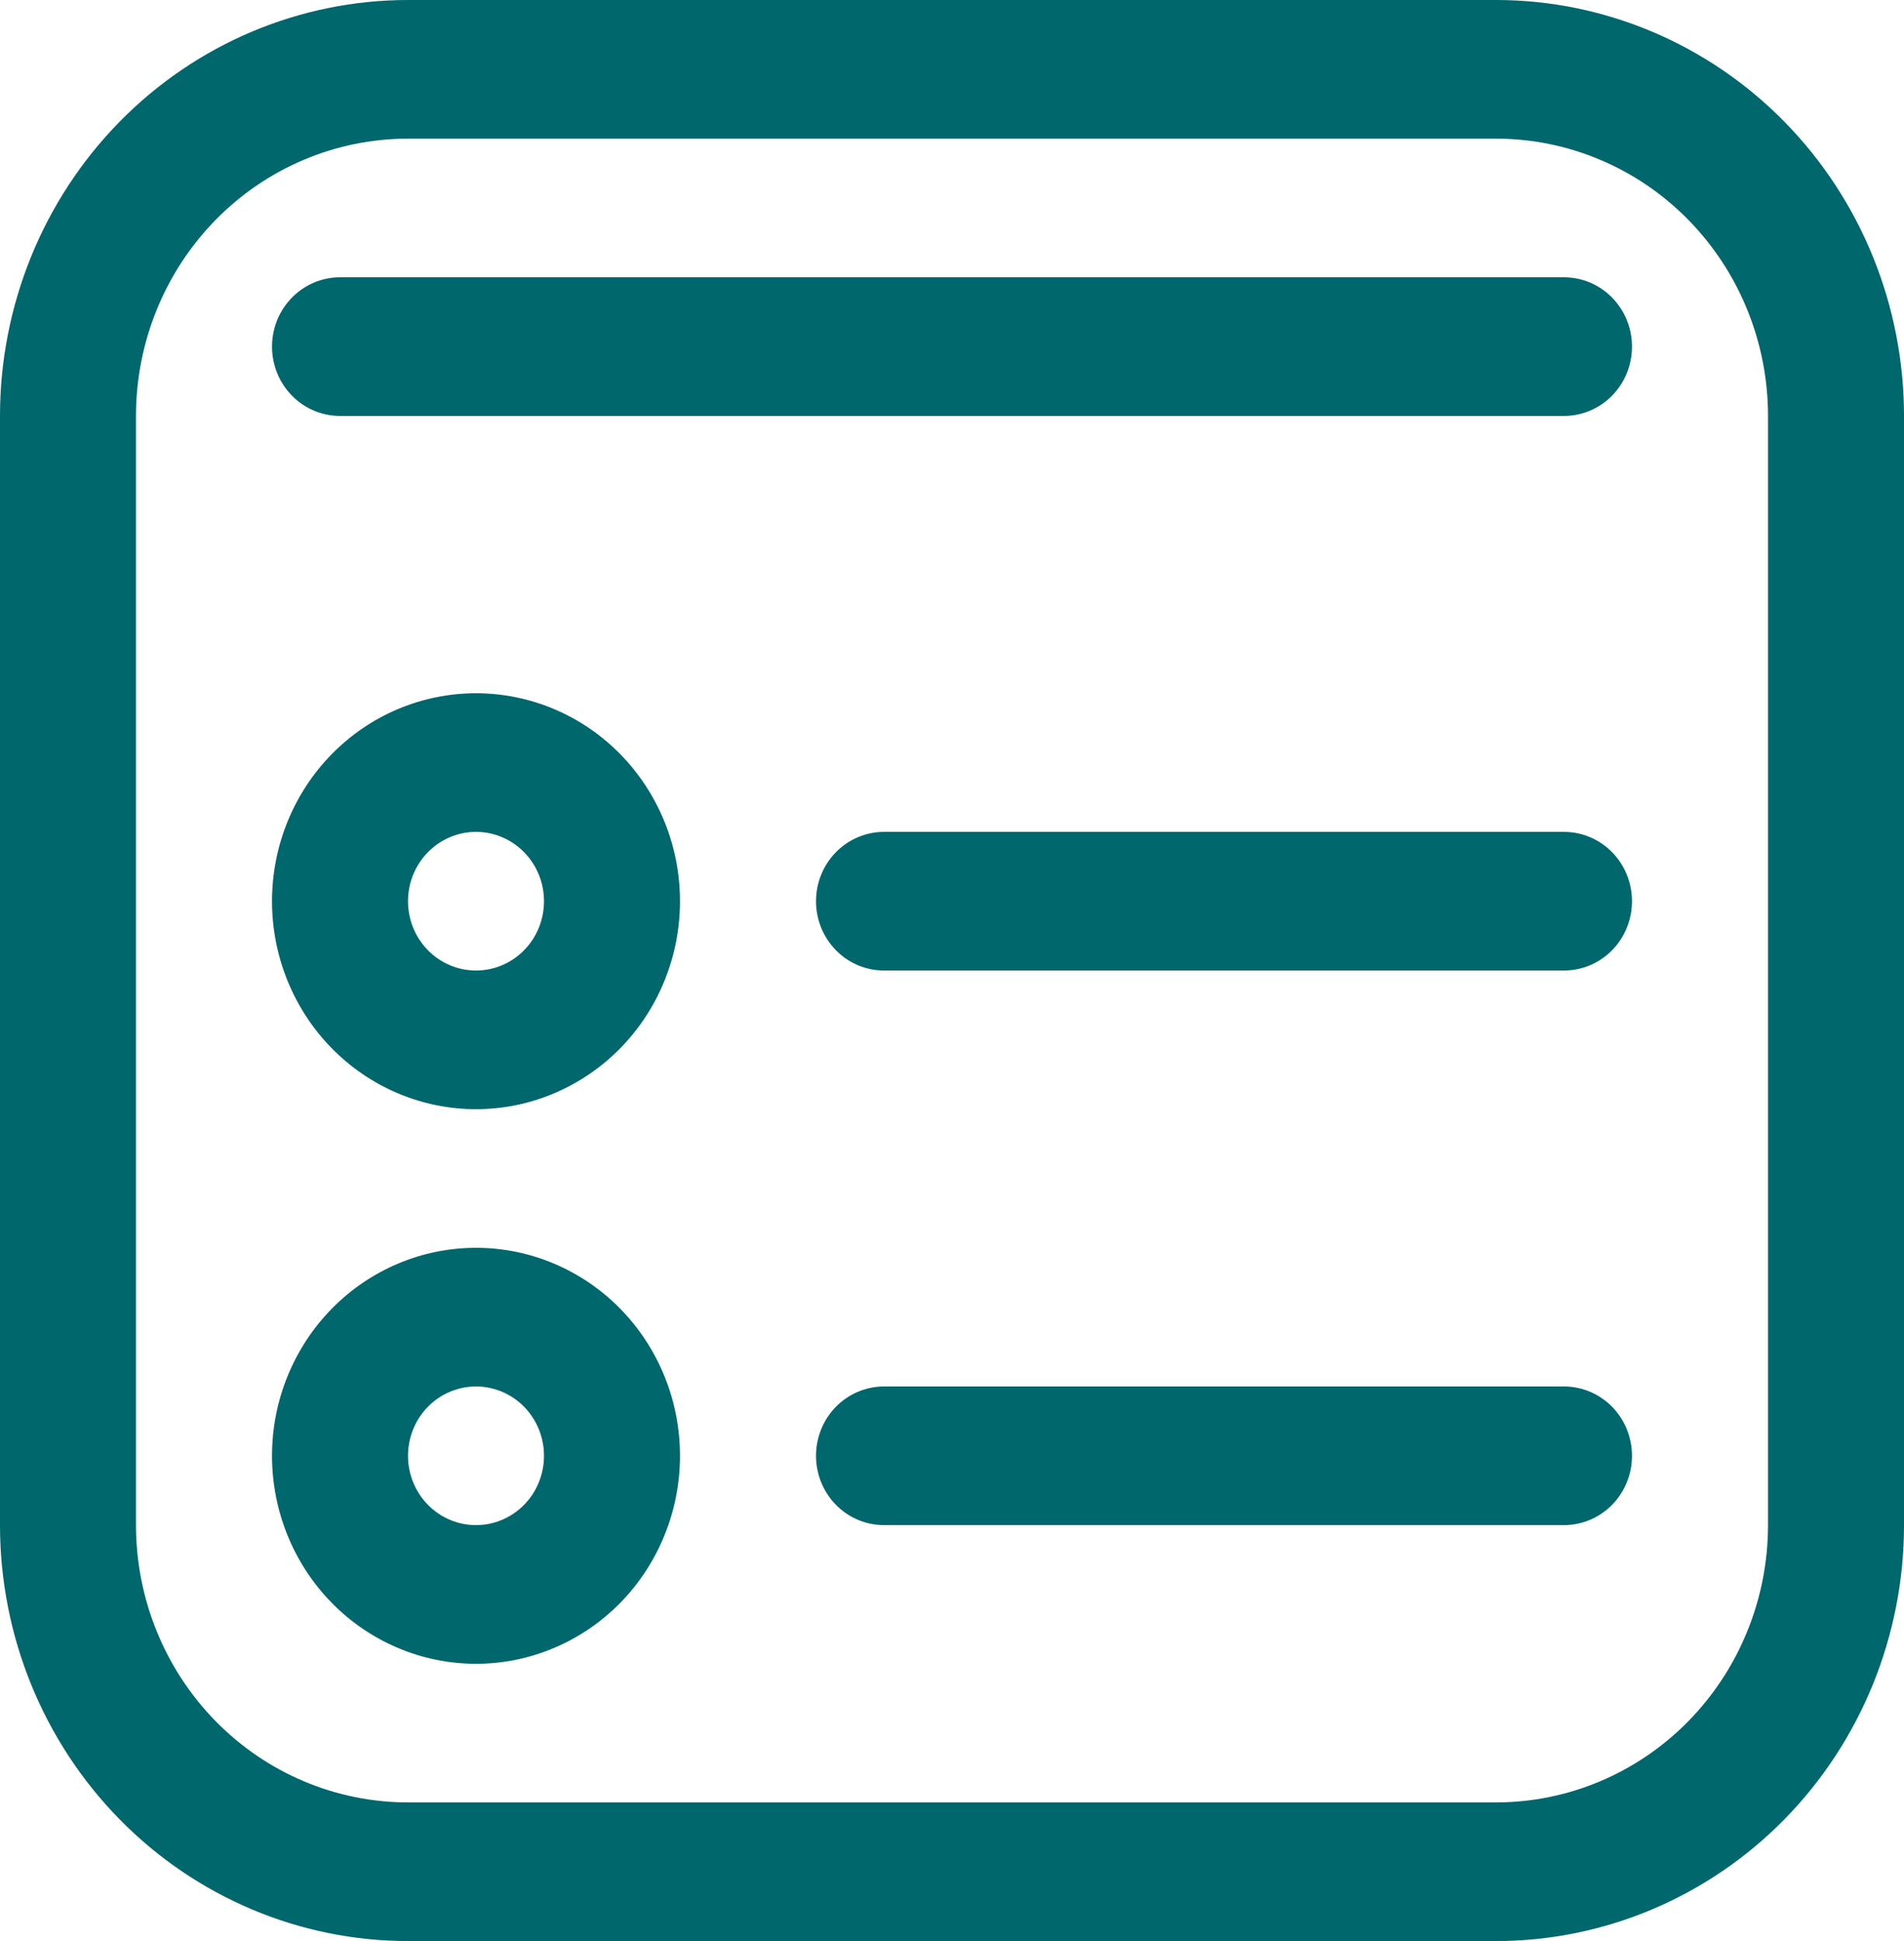 <svg width="52" height="53" viewBox="0 0 52 53" fill="none" xmlns="http://www.w3.org/2000/svg">
<path id="Vector" d="M9.286 7.571C8.793 7.571 8.321 7.771 7.973 8.126C7.624 8.481 7.429 8.962 7.429 9.464C7.429 9.966 7.624 10.448 7.973 10.803C8.321 11.158 8.793 11.357 9.286 11.357H42.714C43.207 11.357 43.679 11.158 44.028 10.803C44.376 10.448 44.571 9.966 44.571 9.464C44.571 8.962 44.376 8.481 44.028 8.126C43.679 7.771 43.207 7.571 42.714 7.571H9.286ZM13 30.286C14.478 30.286 15.895 29.687 16.94 28.622C17.984 27.558 18.571 26.113 18.571 24.607C18.571 23.101 17.984 21.657 16.94 20.592C15.895 19.527 14.478 18.929 13 18.929C11.522 18.929 10.105 19.527 9.06 20.592C8.016 21.657 7.429 23.101 7.429 24.607C7.429 26.113 8.016 27.558 9.06 28.622C10.105 29.687 11.522 30.286 13 30.286ZM13 26.5C12.508 26.5 12.035 26.301 11.687 25.946C11.338 25.591 11.143 25.109 11.143 24.607C11.143 24.105 11.338 23.624 11.687 23.269C12.035 22.914 12.508 22.714 13 22.714C13.492 22.714 13.965 22.914 14.313 23.269C14.662 23.624 14.857 24.105 14.857 24.607C14.857 25.109 14.662 25.591 14.313 25.946C13.965 26.301 13.492 26.5 13 26.5ZM18.571 39.75C18.571 41.256 17.984 42.7 16.94 43.765C15.895 44.83 14.478 45.429 13 45.429C11.522 45.429 10.105 44.83 9.06 43.765C8.016 42.7 7.429 41.256 7.429 39.75C7.429 38.244 8.016 36.8 9.06 35.735C10.105 34.67 11.522 34.071 13 34.071C14.478 34.071 15.895 34.67 16.94 35.735C17.984 36.8 18.571 38.244 18.571 39.75ZM14.857 39.75C14.857 39.248 14.662 38.767 14.313 38.411C13.965 38.057 13.492 37.857 13 37.857C12.508 37.857 12.035 38.057 11.687 38.411C11.338 38.767 11.143 39.248 11.143 39.75C11.143 40.252 11.338 40.733 11.687 41.089C12.035 41.443 12.508 41.643 13 41.643C13.492 41.643 13.965 41.443 14.313 41.089C14.662 40.733 14.857 40.252 14.857 39.75ZM22.286 24.607C22.286 24.105 22.481 23.624 22.83 23.269C23.178 22.914 23.65 22.714 24.143 22.714H42.714C43.207 22.714 43.679 22.914 44.028 23.269C44.376 23.624 44.571 24.105 44.571 24.607C44.571 25.109 44.376 25.591 44.028 25.946C43.679 26.301 43.207 26.5 42.714 26.5H24.143C23.65 26.5 23.178 26.301 22.83 25.946C22.481 25.591 22.286 25.109 22.286 24.607ZM24.143 37.857C23.65 37.857 23.178 38.057 22.83 38.411C22.481 38.767 22.286 39.248 22.286 39.75C22.286 40.252 22.481 40.733 22.83 41.089C23.178 41.443 23.65 41.643 24.143 41.643H42.714C43.207 41.643 43.679 41.443 44.028 41.089C44.376 40.733 44.571 40.252 44.571 39.75C44.571 39.248 44.376 38.767 44.028 38.411C43.679 38.057 43.207 37.857 42.714 37.857H24.143ZM11.143 0C8.188 0 5.353 1.197 3.264 3.326C1.174 5.456 0 8.345 0 11.357V41.643C0 44.655 1.174 47.544 3.264 49.674C5.353 51.803 8.188 53 11.143 53H40.857C43.812 53 46.647 51.803 48.736 49.674C50.826 47.544 52 44.655 52 41.643V11.357C52 8.345 50.826 5.456 48.736 3.326C46.647 1.197 43.812 0 40.857 0H11.143ZM3.714 11.357C3.714 9.349 4.497 7.423 5.89 6.003C7.283 4.583 9.173 3.786 11.143 3.786H40.857C42.827 3.786 44.717 4.583 46.11 6.003C47.503 7.423 48.286 9.349 48.286 11.357V41.643C48.286 43.651 47.503 45.577 46.11 46.997C44.717 48.417 42.827 49.214 40.857 49.214H11.143C9.173 49.214 7.283 48.417 5.89 46.997C4.497 45.577 3.714 43.651 3.714 41.643V11.357Z" fill="#00676C"/>
</svg>
